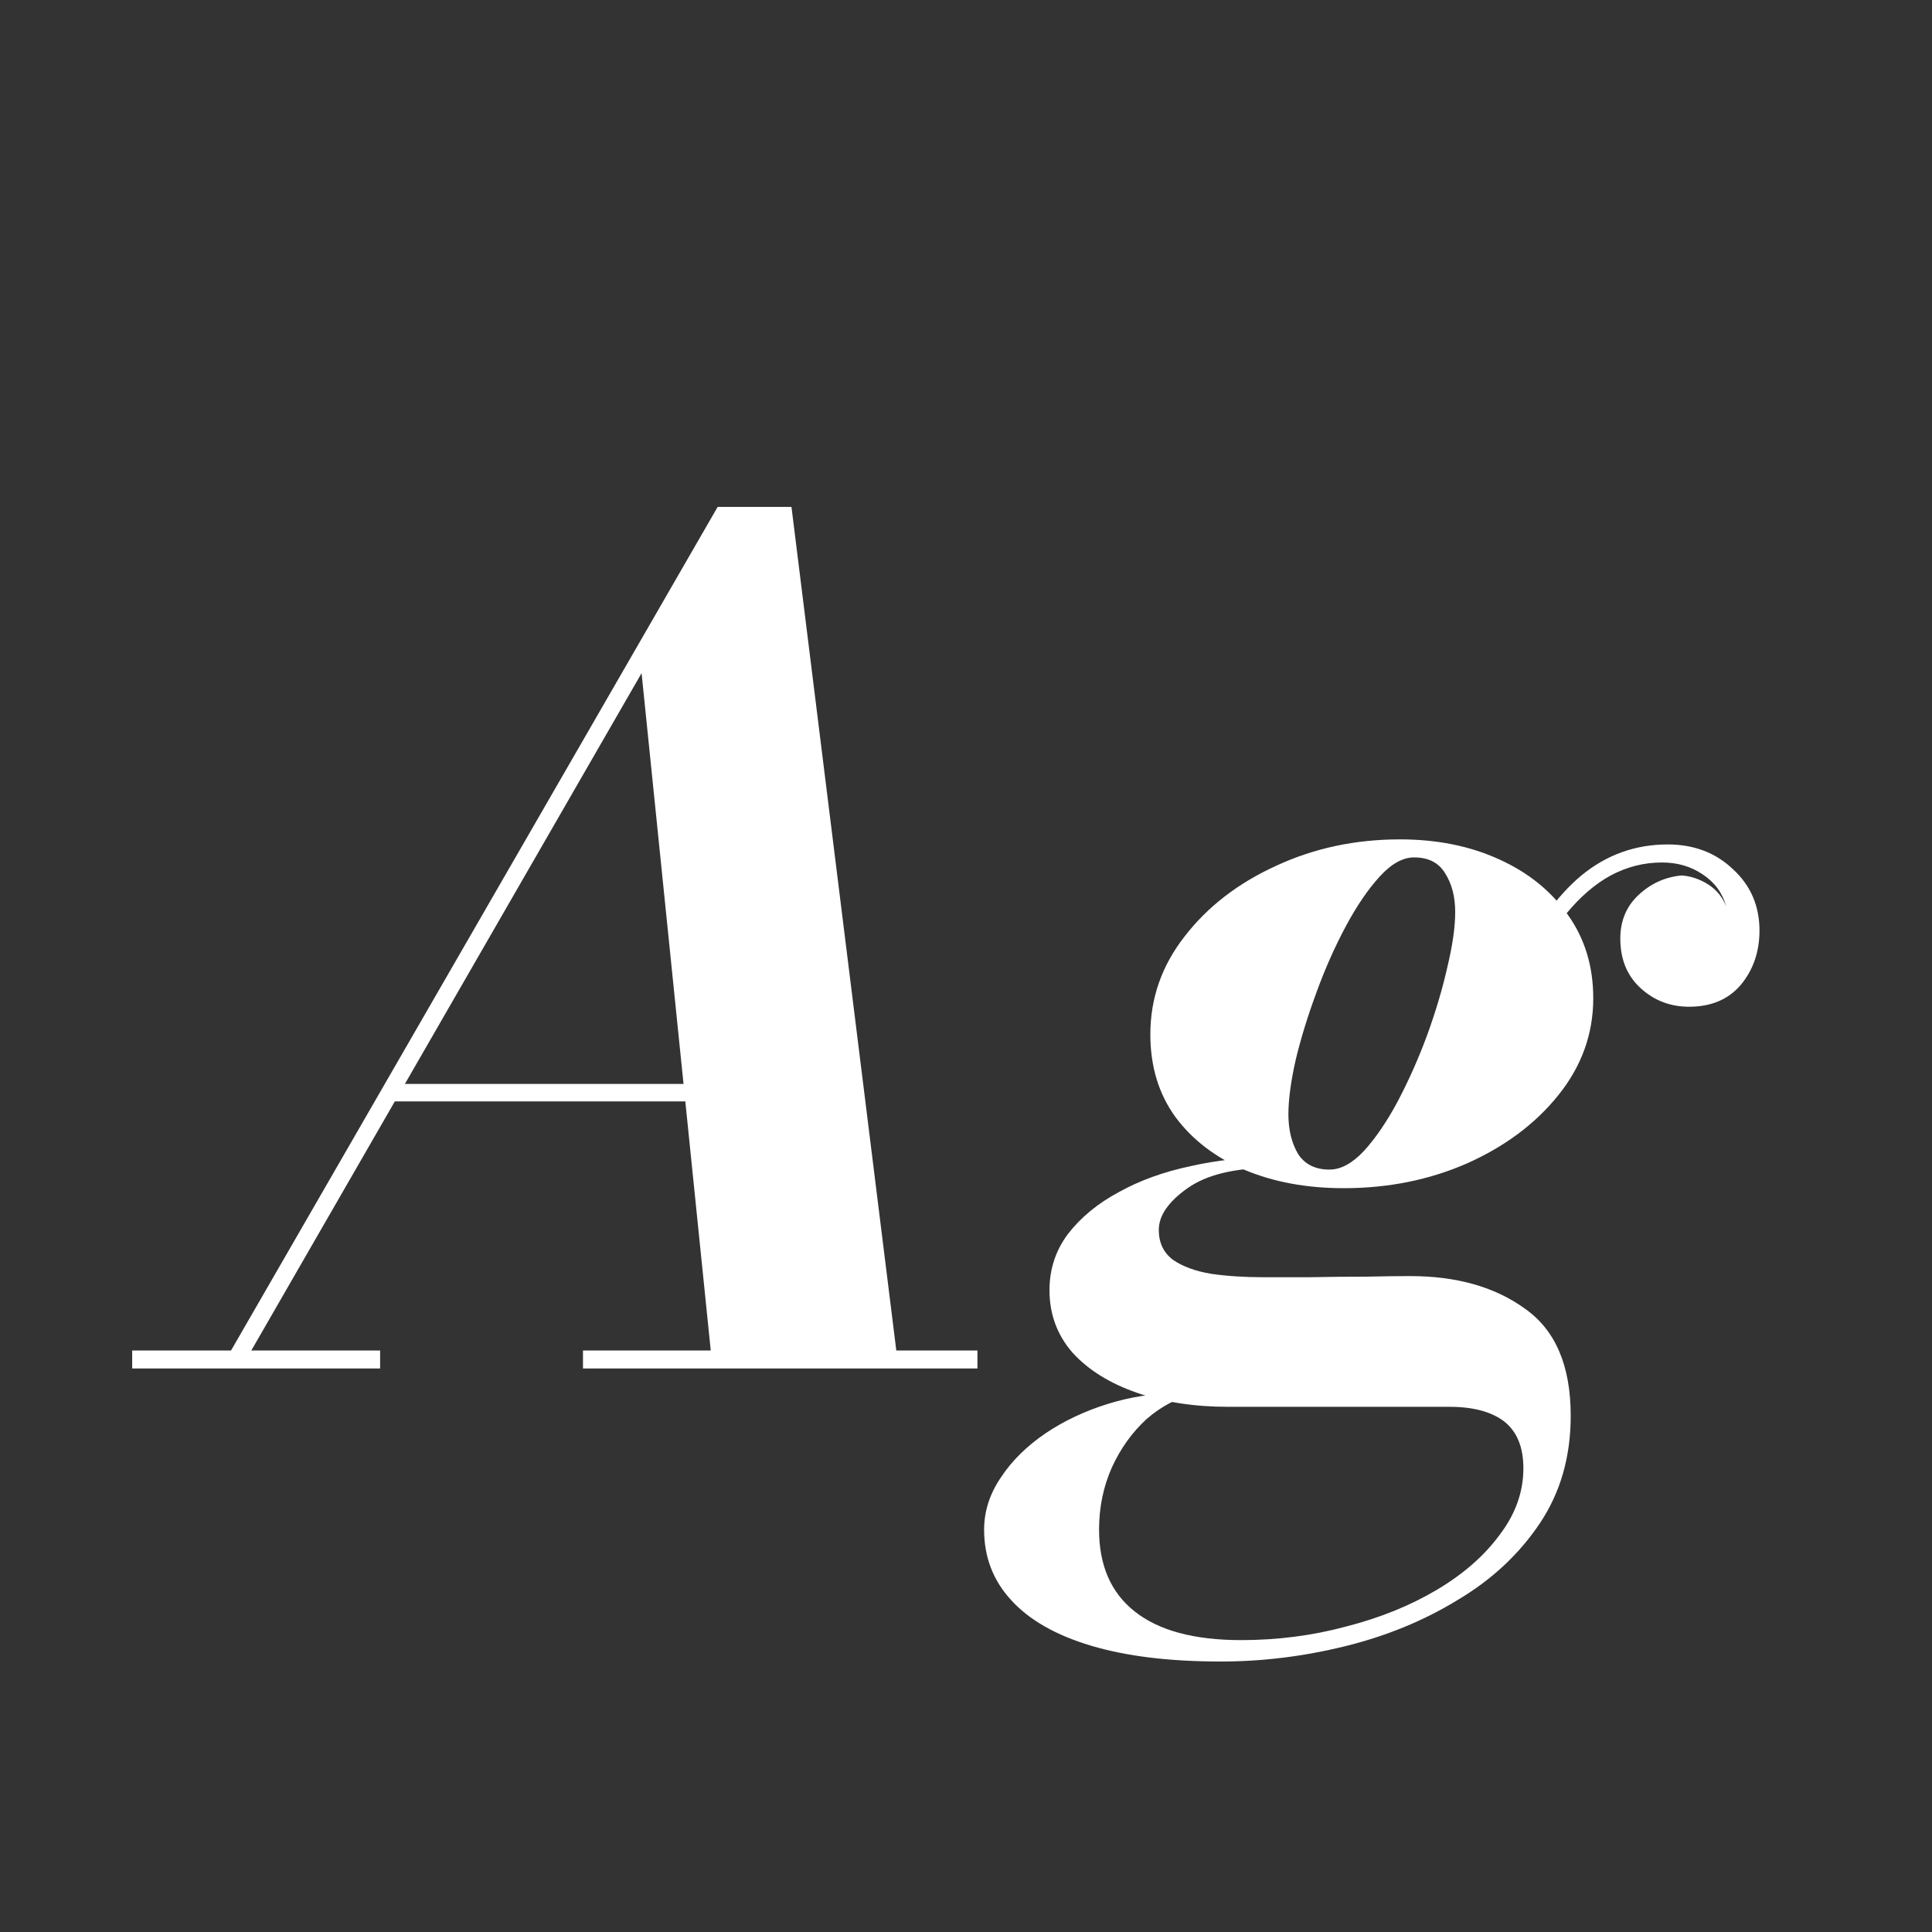 <svg width="24" height="24" viewBox="0 0 24 24" fill="none" xmlns="http://www.w3.org/2000/svg">
<rect x="0" y="0" width="24" height="24" fill="#333333" stroke="none"/>
<path d="M2.741 17L8.915 6.297H9.832L11.162 17H8.852L7.97 8.362L2.993 17H2.741ZM1.642 17V16.776H4.722V17H1.642ZM7.242 17V16.776H12.142V17H7.242ZM4.876 13.682V13.465H9.482V13.682H4.876ZM15.165 20.64C14.53 20.64 13.994 20.575 13.555 20.444C13.116 20.313 12.785 20.124 12.561 19.877C12.337 19.634 12.225 19.343 12.225 19.002C12.225 18.773 12.295 18.556 12.435 18.351C12.57 18.146 12.755 17.964 12.988 17.805C13.217 17.651 13.473 17.53 13.758 17.441C14.043 17.352 14.33 17.308 14.619 17.308H14.85C14.626 17.364 14.423 17.471 14.241 17.63C14.064 17.793 13.921 17.992 13.814 18.225C13.707 18.463 13.653 18.722 13.653 19.002C13.653 19.445 13.8 19.784 14.094 20.017C14.393 20.255 14.834 20.374 15.417 20.374C15.87 20.374 16.304 20.318 16.719 20.206C17.139 20.099 17.515 19.947 17.846 19.751C18.177 19.555 18.439 19.326 18.63 19.065C18.826 18.808 18.924 18.533 18.924 18.239C18.924 17.978 18.845 17.784 18.686 17.658C18.527 17.537 18.301 17.476 18.007 17.476C17.918 17.476 17.778 17.476 17.587 17.476C17.396 17.476 17.179 17.476 16.936 17.476C16.698 17.476 16.462 17.476 16.229 17.476C15.996 17.476 15.79 17.476 15.613 17.476C15.436 17.476 15.317 17.476 15.256 17.476C14.836 17.476 14.458 17.418 14.122 17.301C13.786 17.184 13.52 17.019 13.324 16.804C13.133 16.585 13.037 16.326 13.037 16.027C13.037 15.766 13.114 15.532 13.268 15.327C13.427 15.122 13.637 14.949 13.898 14.809C14.159 14.664 14.456 14.557 14.787 14.487C15.118 14.412 15.459 14.375 15.809 14.375L15.795 14.508C15.338 14.508 14.99 14.592 14.752 14.76C14.514 14.928 14.395 15.101 14.395 15.278C14.395 15.437 14.453 15.56 14.57 15.649C14.691 15.733 14.85 15.791 15.046 15.824C15.242 15.852 15.454 15.866 15.683 15.866C15.846 15.866 16.045 15.866 16.278 15.866C16.516 15.861 16.749 15.859 16.978 15.859C17.207 15.854 17.386 15.852 17.517 15.852C18.096 15.852 18.572 15.987 18.945 16.258C19.323 16.524 19.512 16.967 19.512 17.588C19.512 18.097 19.384 18.542 19.127 18.925C18.87 19.308 18.53 19.625 18.105 19.877C17.685 20.134 17.218 20.325 16.705 20.451C16.192 20.577 15.678 20.64 15.165 20.64ZM16.691 14.76C16.229 14.76 15.816 14.683 15.452 14.529C15.093 14.375 14.808 14.156 14.598 13.871C14.393 13.586 14.29 13.246 14.29 12.849C14.29 12.401 14.432 11.995 14.717 11.631C15.002 11.262 15.38 10.971 15.851 10.756C16.322 10.537 16.836 10.427 17.391 10.427C17.848 10.427 18.257 10.509 18.616 10.672C18.98 10.835 19.267 11.066 19.477 11.365C19.687 11.659 19.792 12.004 19.792 12.401C19.792 12.844 19.647 13.246 19.358 13.605C19.073 13.96 18.695 14.242 18.224 14.452C17.757 14.657 17.246 14.76 16.691 14.76ZM16.516 14.529C16.656 14.529 16.798 14.452 16.943 14.298C17.088 14.139 17.228 13.934 17.363 13.682C17.498 13.425 17.62 13.152 17.727 12.863C17.834 12.569 17.918 12.287 17.979 12.016C18.044 11.745 18.077 11.517 18.077 11.33C18.077 11.139 18.035 10.978 17.951 10.847C17.872 10.716 17.743 10.651 17.566 10.651C17.426 10.651 17.284 10.73 17.139 10.889C16.994 11.048 16.854 11.253 16.719 11.505C16.584 11.757 16.462 12.03 16.355 12.324C16.248 12.613 16.161 12.893 16.096 13.164C16.035 13.435 16.005 13.661 16.005 13.843C16.005 14.034 16.045 14.198 16.124 14.333C16.208 14.464 16.339 14.529 16.516 14.529ZM20.716 10.49C21.043 10.49 21.313 10.593 21.528 10.798C21.747 10.999 21.857 11.253 21.857 11.561C21.857 11.822 21.78 12.046 21.626 12.233C21.472 12.415 21.257 12.506 20.982 12.506C20.749 12.506 20.548 12.429 20.38 12.275C20.212 12.121 20.128 11.916 20.128 11.659C20.128 11.44 20.203 11.26 20.352 11.12C20.506 10.975 20.686 10.894 20.891 10.875C21.008 10.884 21.117 10.922 21.22 10.987C21.323 11.052 21.397 11.143 21.444 11.26C21.397 11.092 21.299 10.959 21.15 10.861C21.005 10.763 20.837 10.714 20.646 10.714C20.422 10.714 20.21 10.768 20.009 10.875C19.813 10.982 19.629 11.141 19.456 11.351C19.283 11.561 19.122 11.82 18.973 12.128L18.812 12.037C19.059 11.519 19.337 11.132 19.645 10.875C19.958 10.618 20.315 10.49 20.716 10.49Z" fill="white"/>
</svg>
